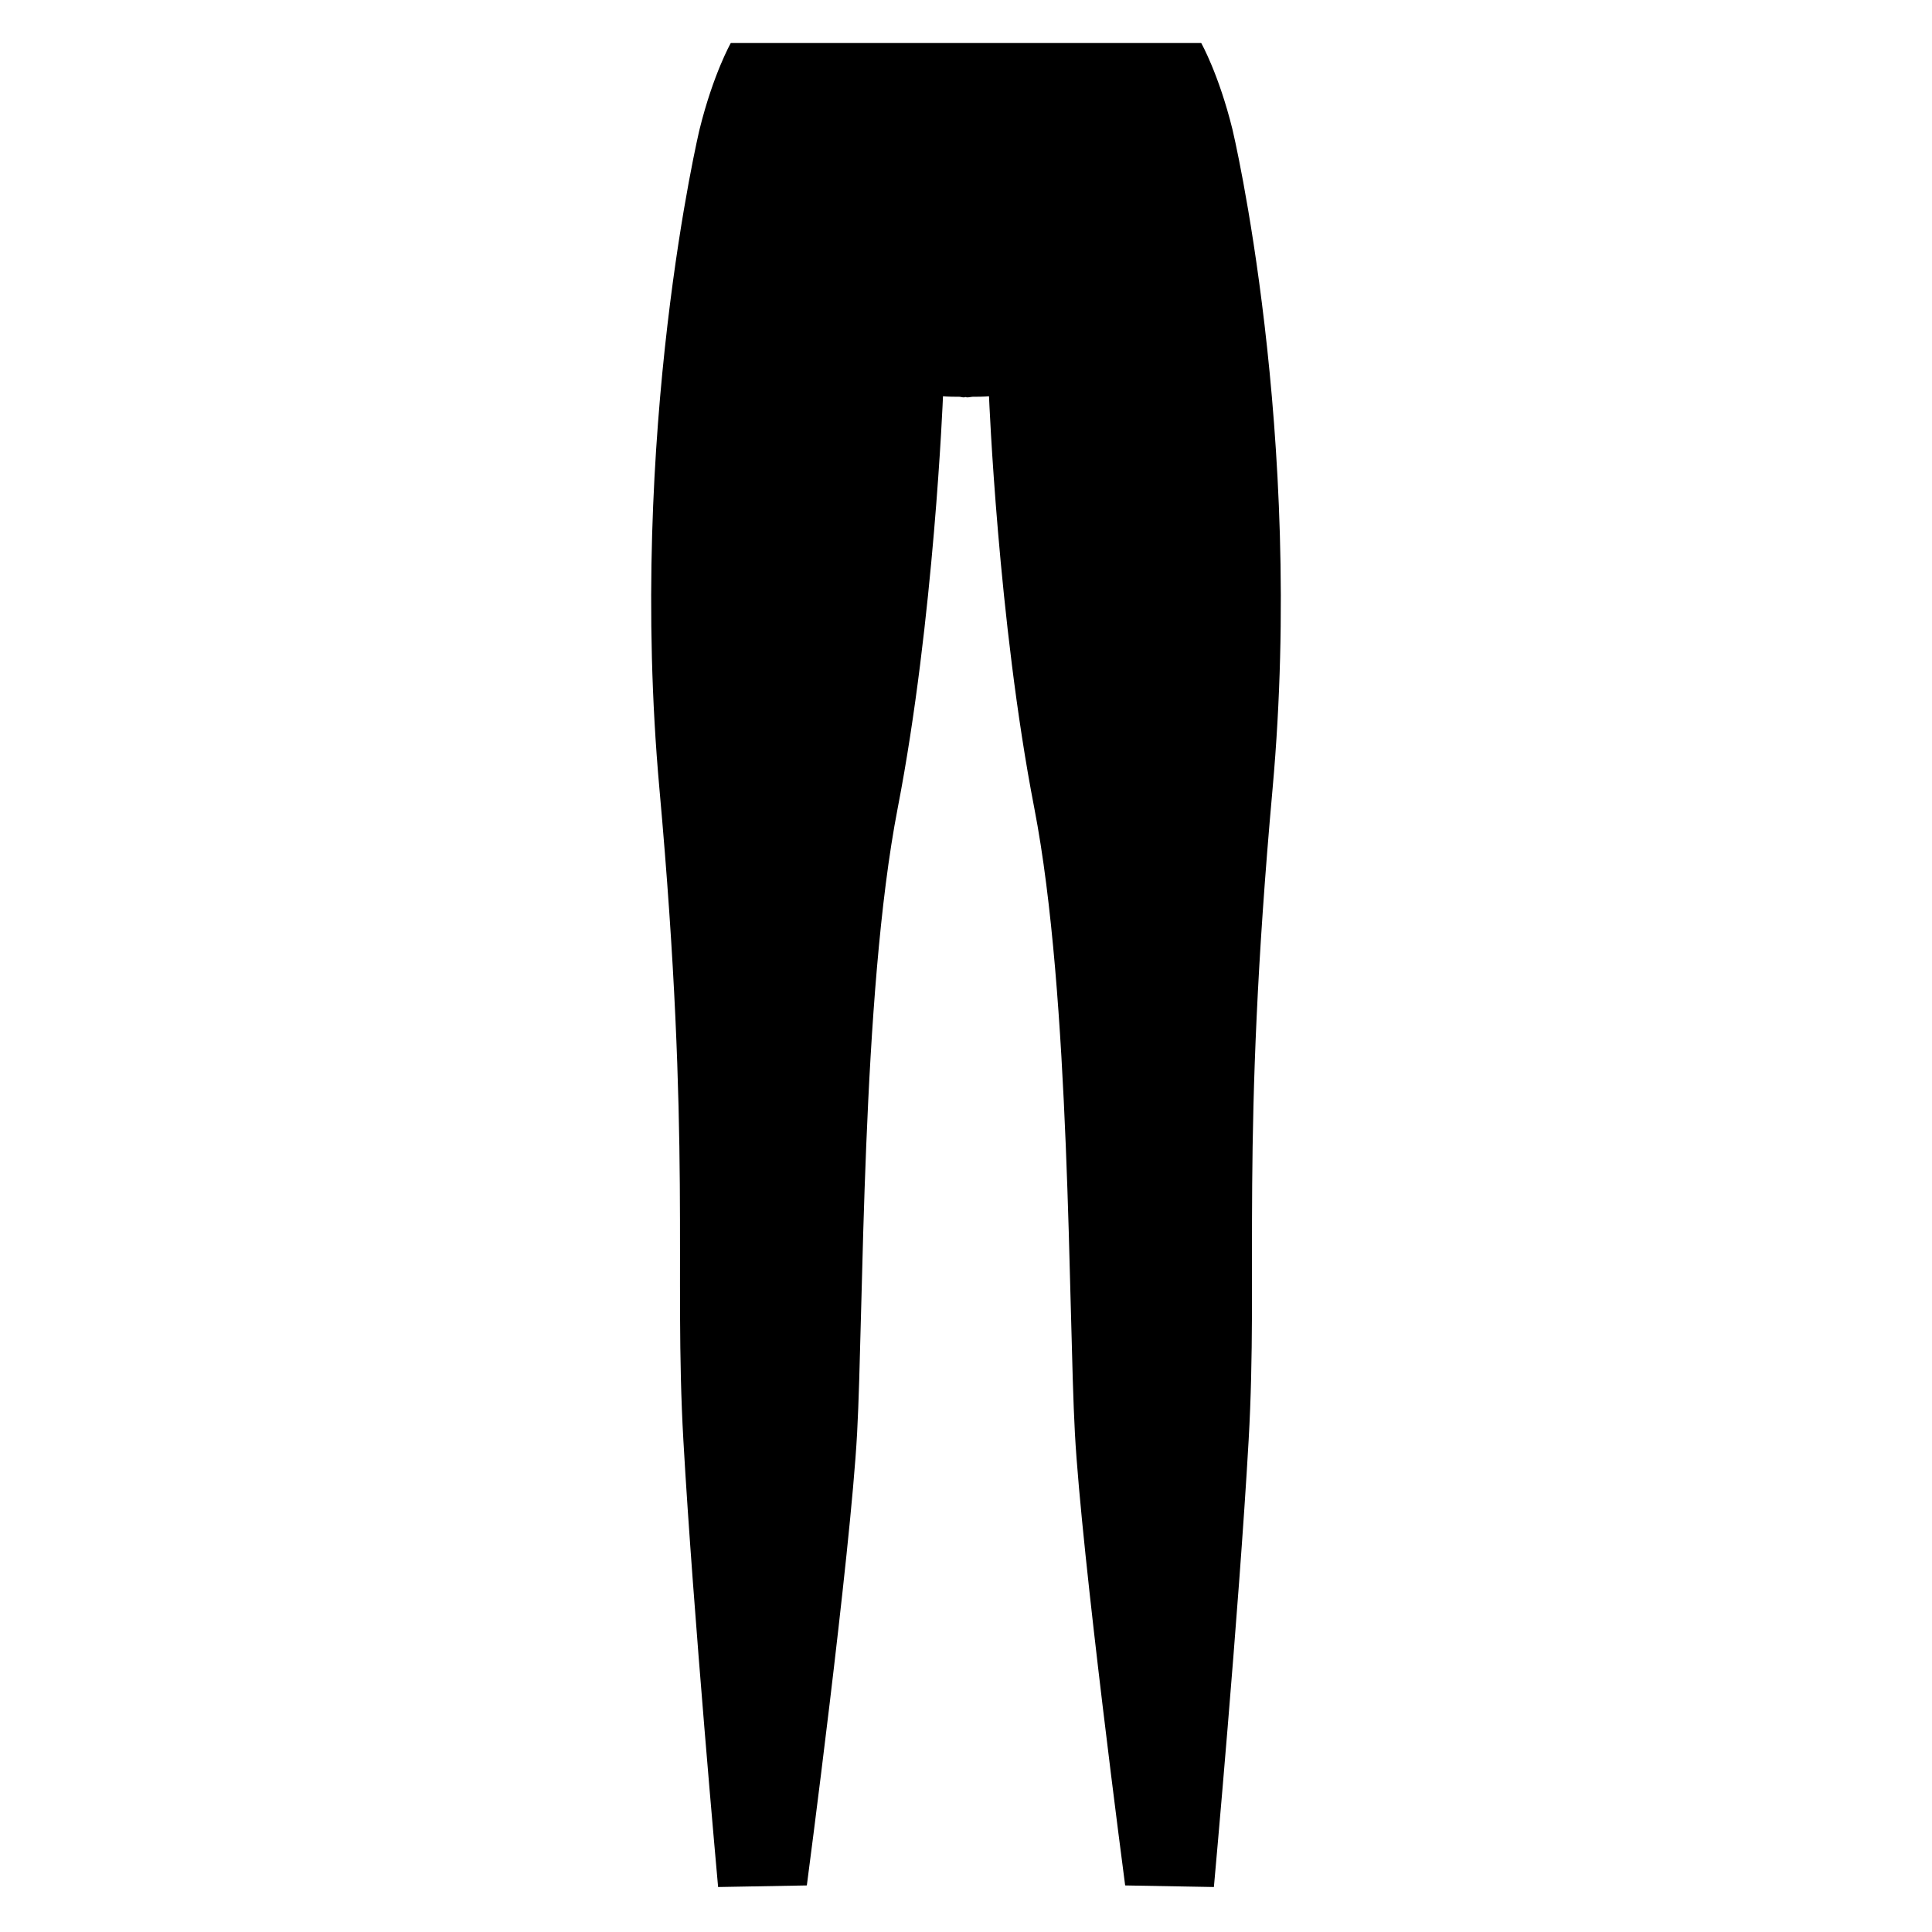 <svg width="988" height="988" viewBox="0 0 988 988" fill="none" xmlns="http://www.w3.org/2000/svg">
<path d="M650.787 403.263C634.346 585.814 643.486 649.252 638.537 736.504C633.582 823.755 620.77 965 620.77 965L575.393 964.188C575.393 964.188 553.048 794.86 549.693 732.939C546.332 671.024 547.52 509.135 528.924 413.239C510.327 317.337 505.766 202.641 505.766 202.641C505.766 202.641 503.898 202.909 497.391 202.909C496.34 202.909 494.901 203.518 493.707 203.017C492.513 203.518 491.666 202.909 490.615 202.909C484.102 202.909 482.233 202.641 482.233 202.641C482.233 202.641 477.672 317.337 459.076 413.239C440.48 509.135 441.668 671.024 438.313 732.939C434.952 794.86 412.606 964.188 412.606 964.188L367.229 965C367.229 965 354.418 823.755 349.469 736.504C344.514 649.252 353.654 585.814 337.212 403.263C320.771 220.718 357.761 66.083 357.761 66.083C364.781 37.761 373.724 22 373.724 22H614.281C614.281 22 623.218 37.761 630.245 66.083C630.245 66.083 667.228 220.718 650.787 403.263Z" fill="black"/>
</svg>
